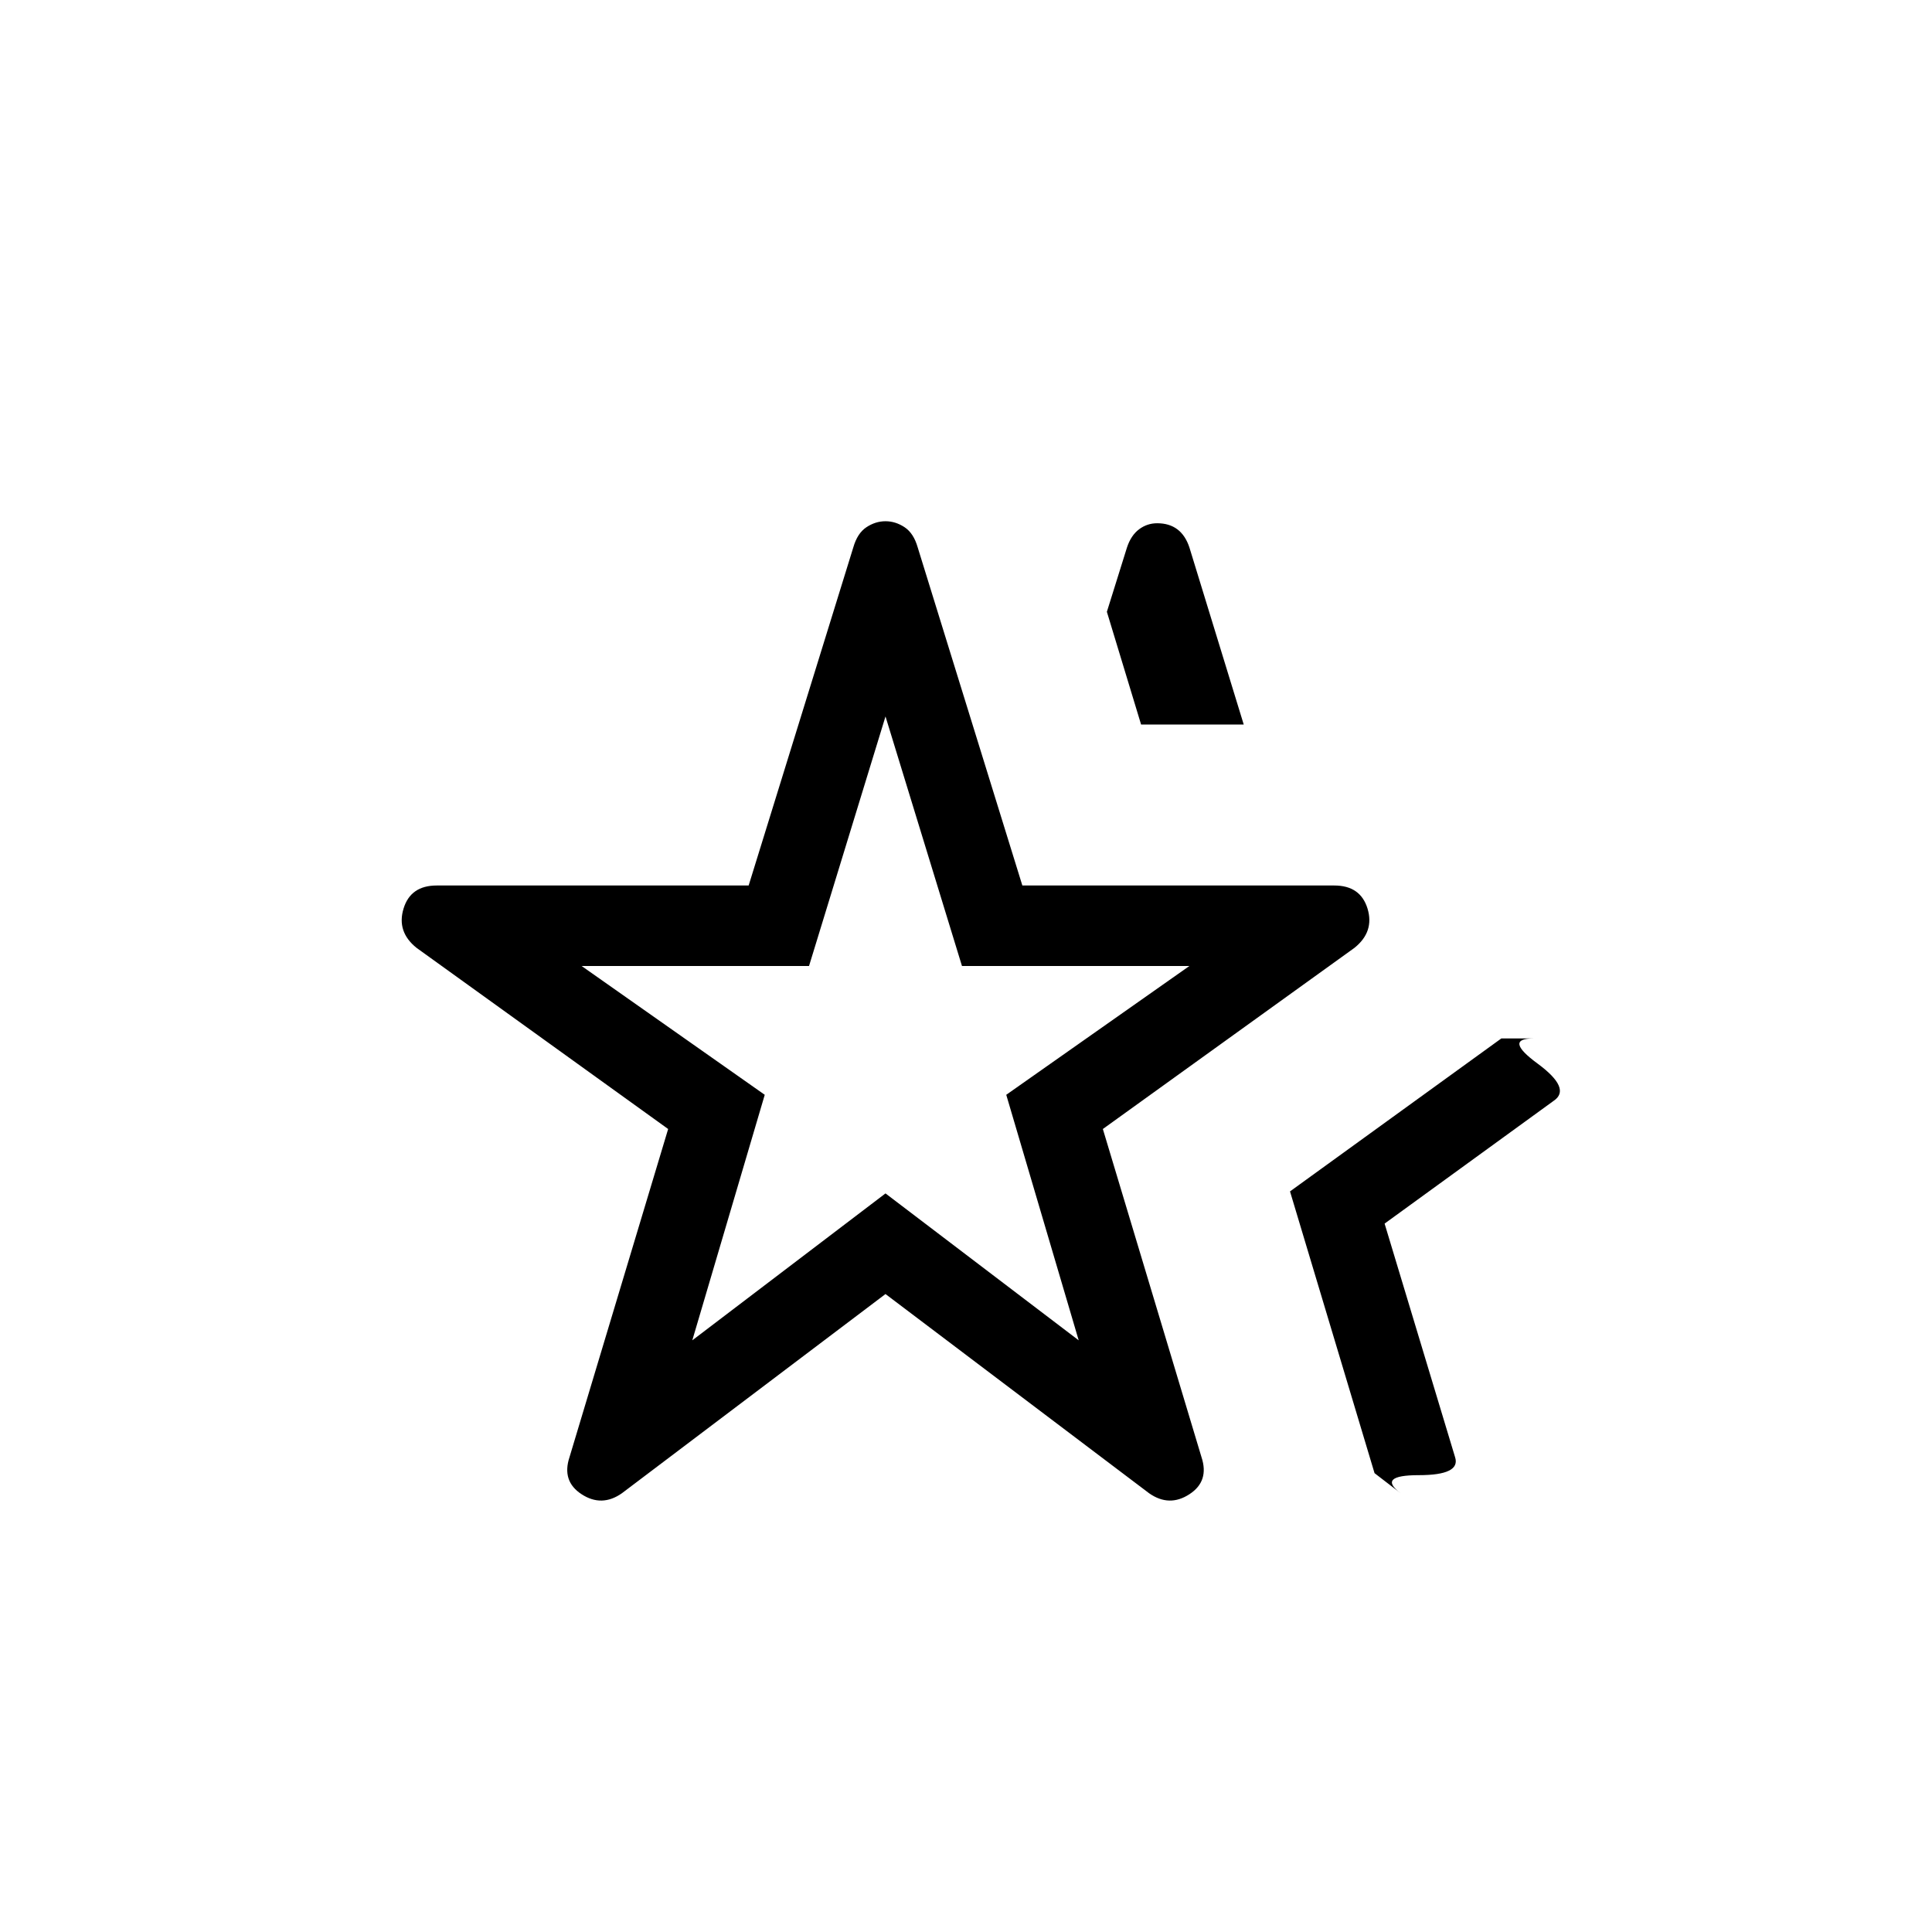 <svg xmlns="http://www.w3.org/2000/svg" height="24" width="24"><path d="M11 12.775ZM7.725 18.55q-.25.175-.5.012-.25-.162-.15-.462L8.3 14.025l-3.125-2.25q-.25-.2-.162-.488Q5.1 11 5.425 11H9.3l1.3-4.2q.05-.175.162-.25.113-.075.238-.075.125 0 .238.075.112.075.162.25l1.3 4.2h3.875q.325 0 .413.287.087.288-.163.488l-3.125 2.25 1.225 4.075q.1.3-.15.462-.25.163-.5-.012L11 16.075Zm.875-1.9 2.4-1.825 2.4 1.825-.9-3.05 2.275-1.6H11.95L11 8.9l-.95 3.1H7.225L9.5 13.6Zm8.8 1.9-.325-.25-1.05-3.5 2.625-1.9h.4q-.375 0 .05.312.425.313.2.463L17.2 15.2l.875 2.9q.075.225-.45.225t-.225.225ZM14.175 9l-.425-1.4.25-.8q.05-.15.15-.225.1-.075.225-.075.15 0 .25.075t.15.225L15.45 9Z"/></svg>